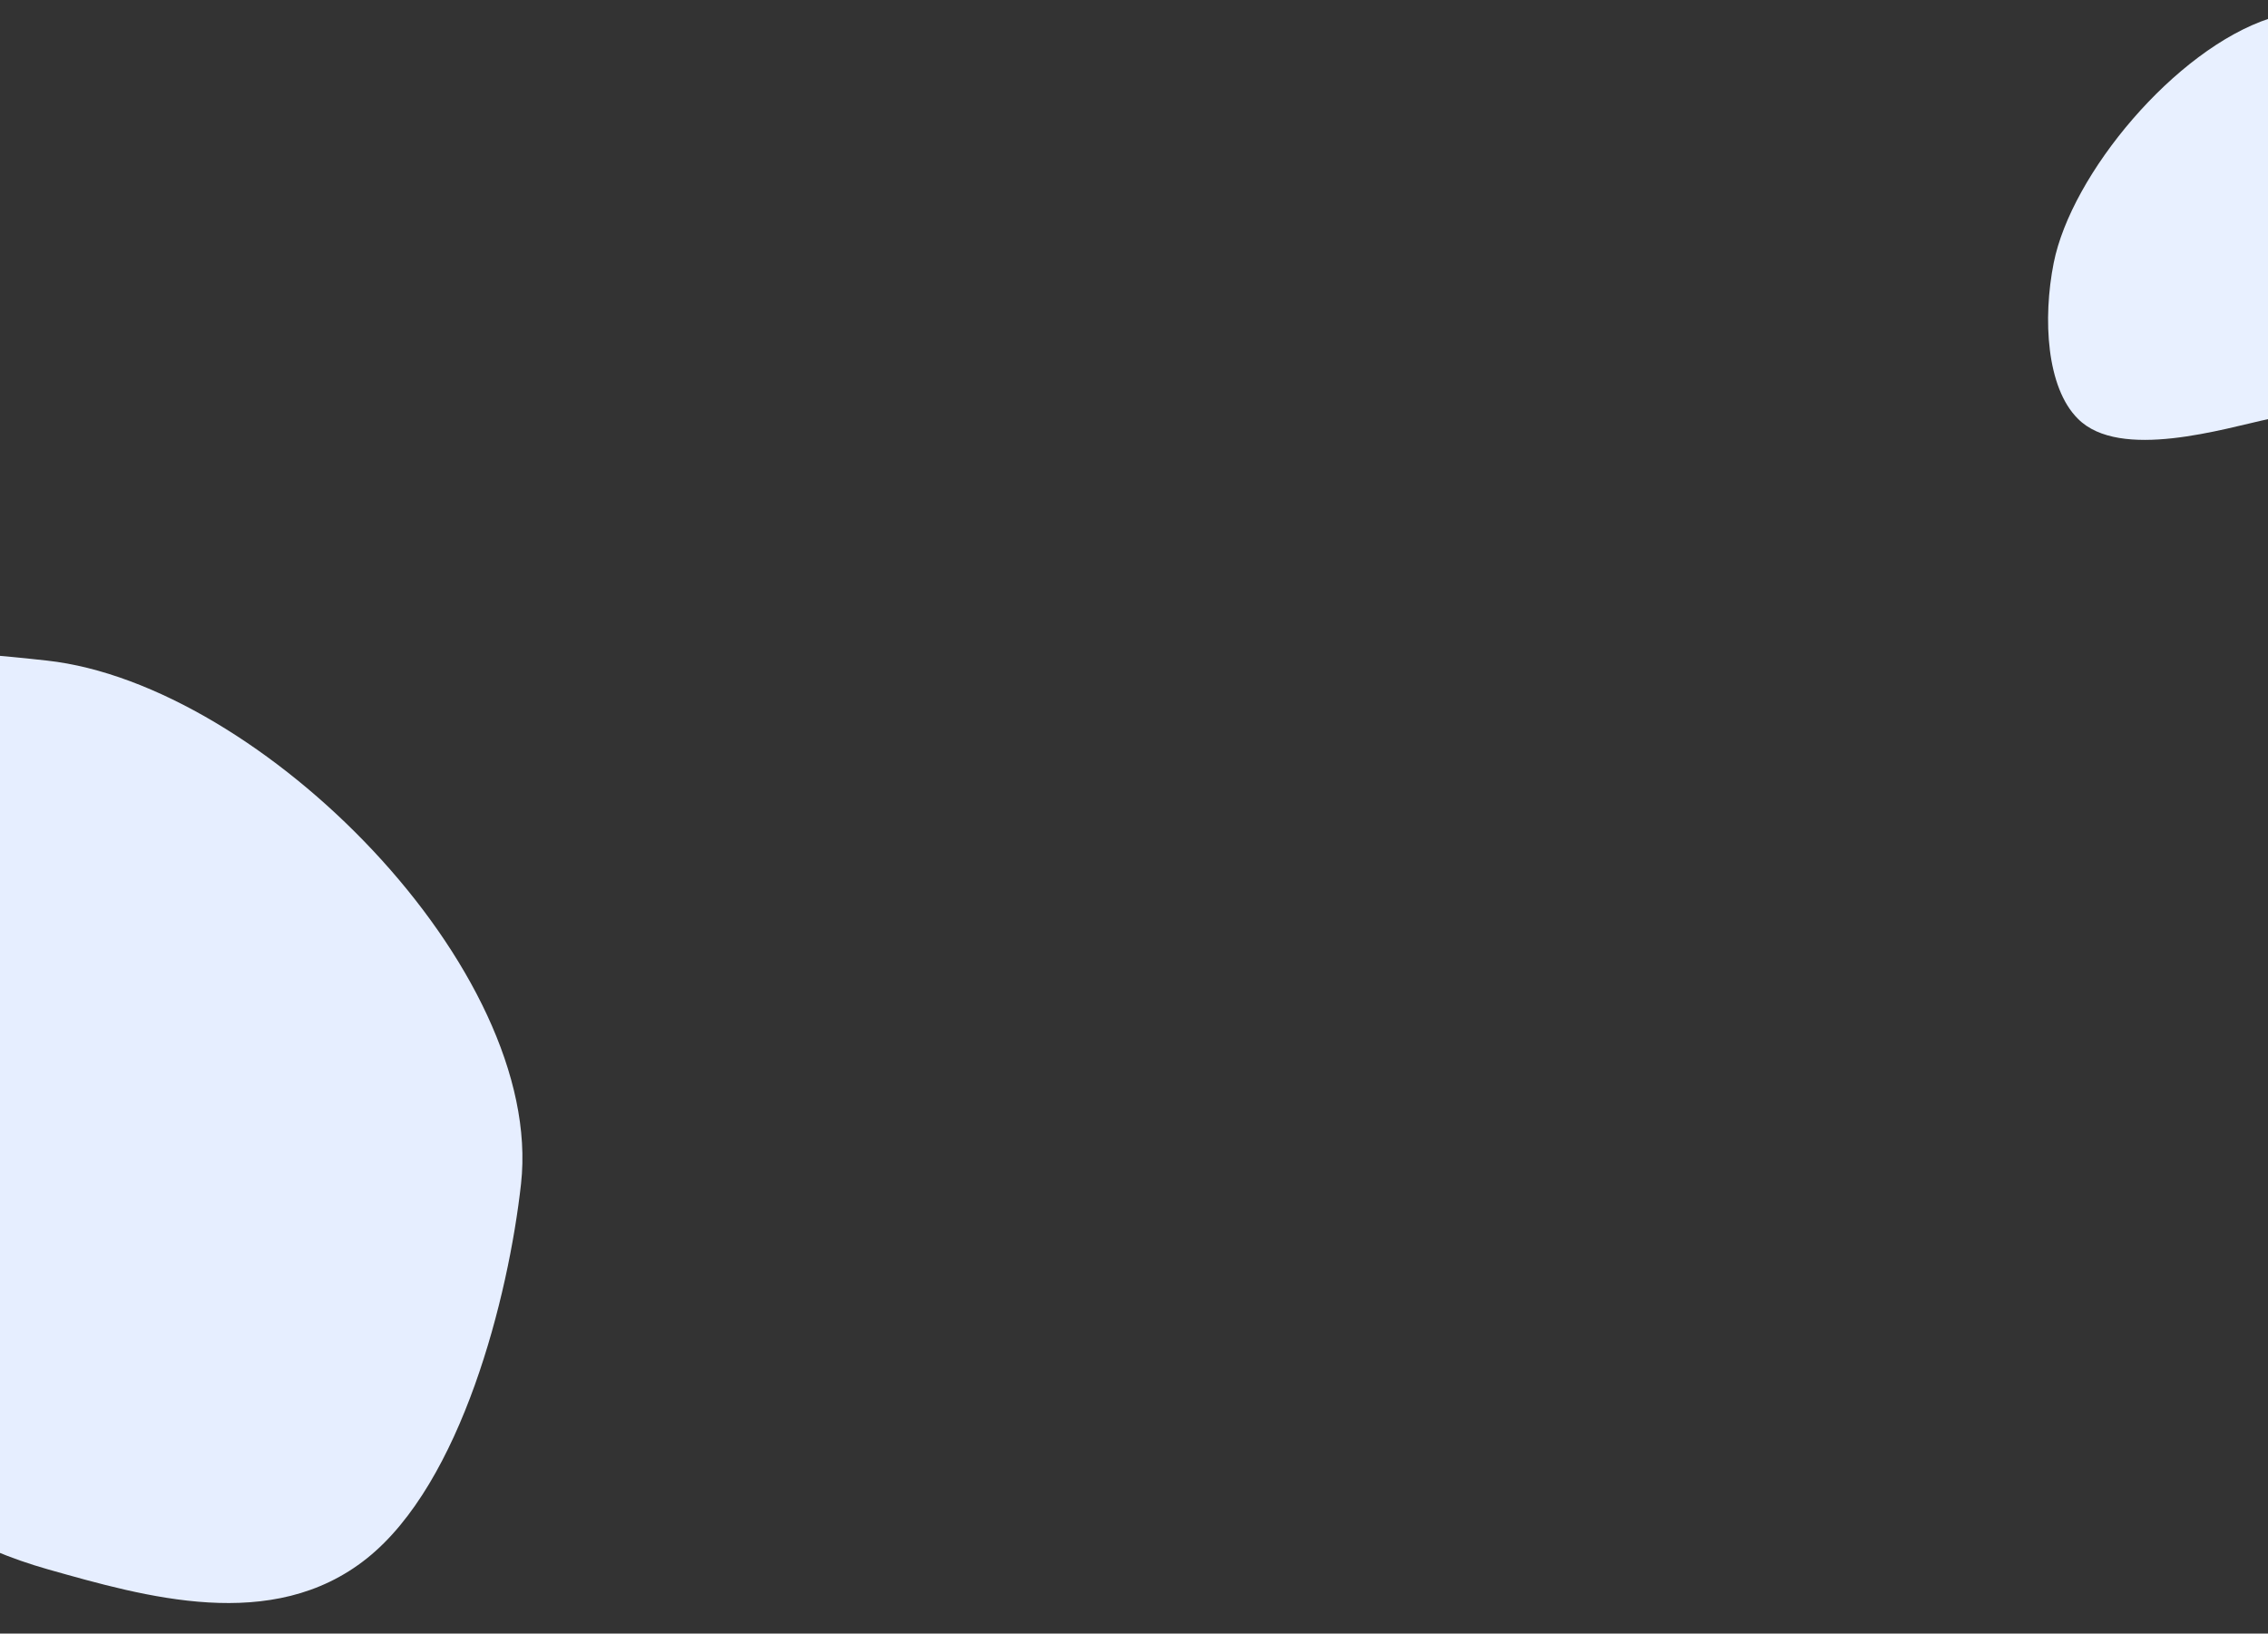 <svg width="990" height="713" fill="none" xmlns="http://www.w3.org/2000/svg"><rect width="100%" height="100%" fill="#333333" stroke="none"/><path d="M1086 76.956c0 41.288-45.22 95.146-95.258 105.826-19.751 4.216-65.431 18.446-83.712 0-13.723-13.569-15.396-43.69-10.585-67.961 7.698-38.836 52.922-93.206 94.297-106.798 20.208-6.638 53.838-12.101 70.238-3.884 19.99 10.014 25.02 50.14 25.02 72.817z" fill="#E8F0FF"/><path d="M-158.965 397.713C-169.308 491-109.092 648.284 20.741 684.921c42.602 12.022 98.092 28.224 139.404-4.729 41.311-32.954 61.813-114.087 67.295-163.527 10.343-93.287-113.313-217.956-206.908-228.334-47.303-5.244-96.56-8.876-130.757 18.867-33.466 27.149-43.624 44.375-48.74 90.515z" fill="#E6EEFF"/></svg>
